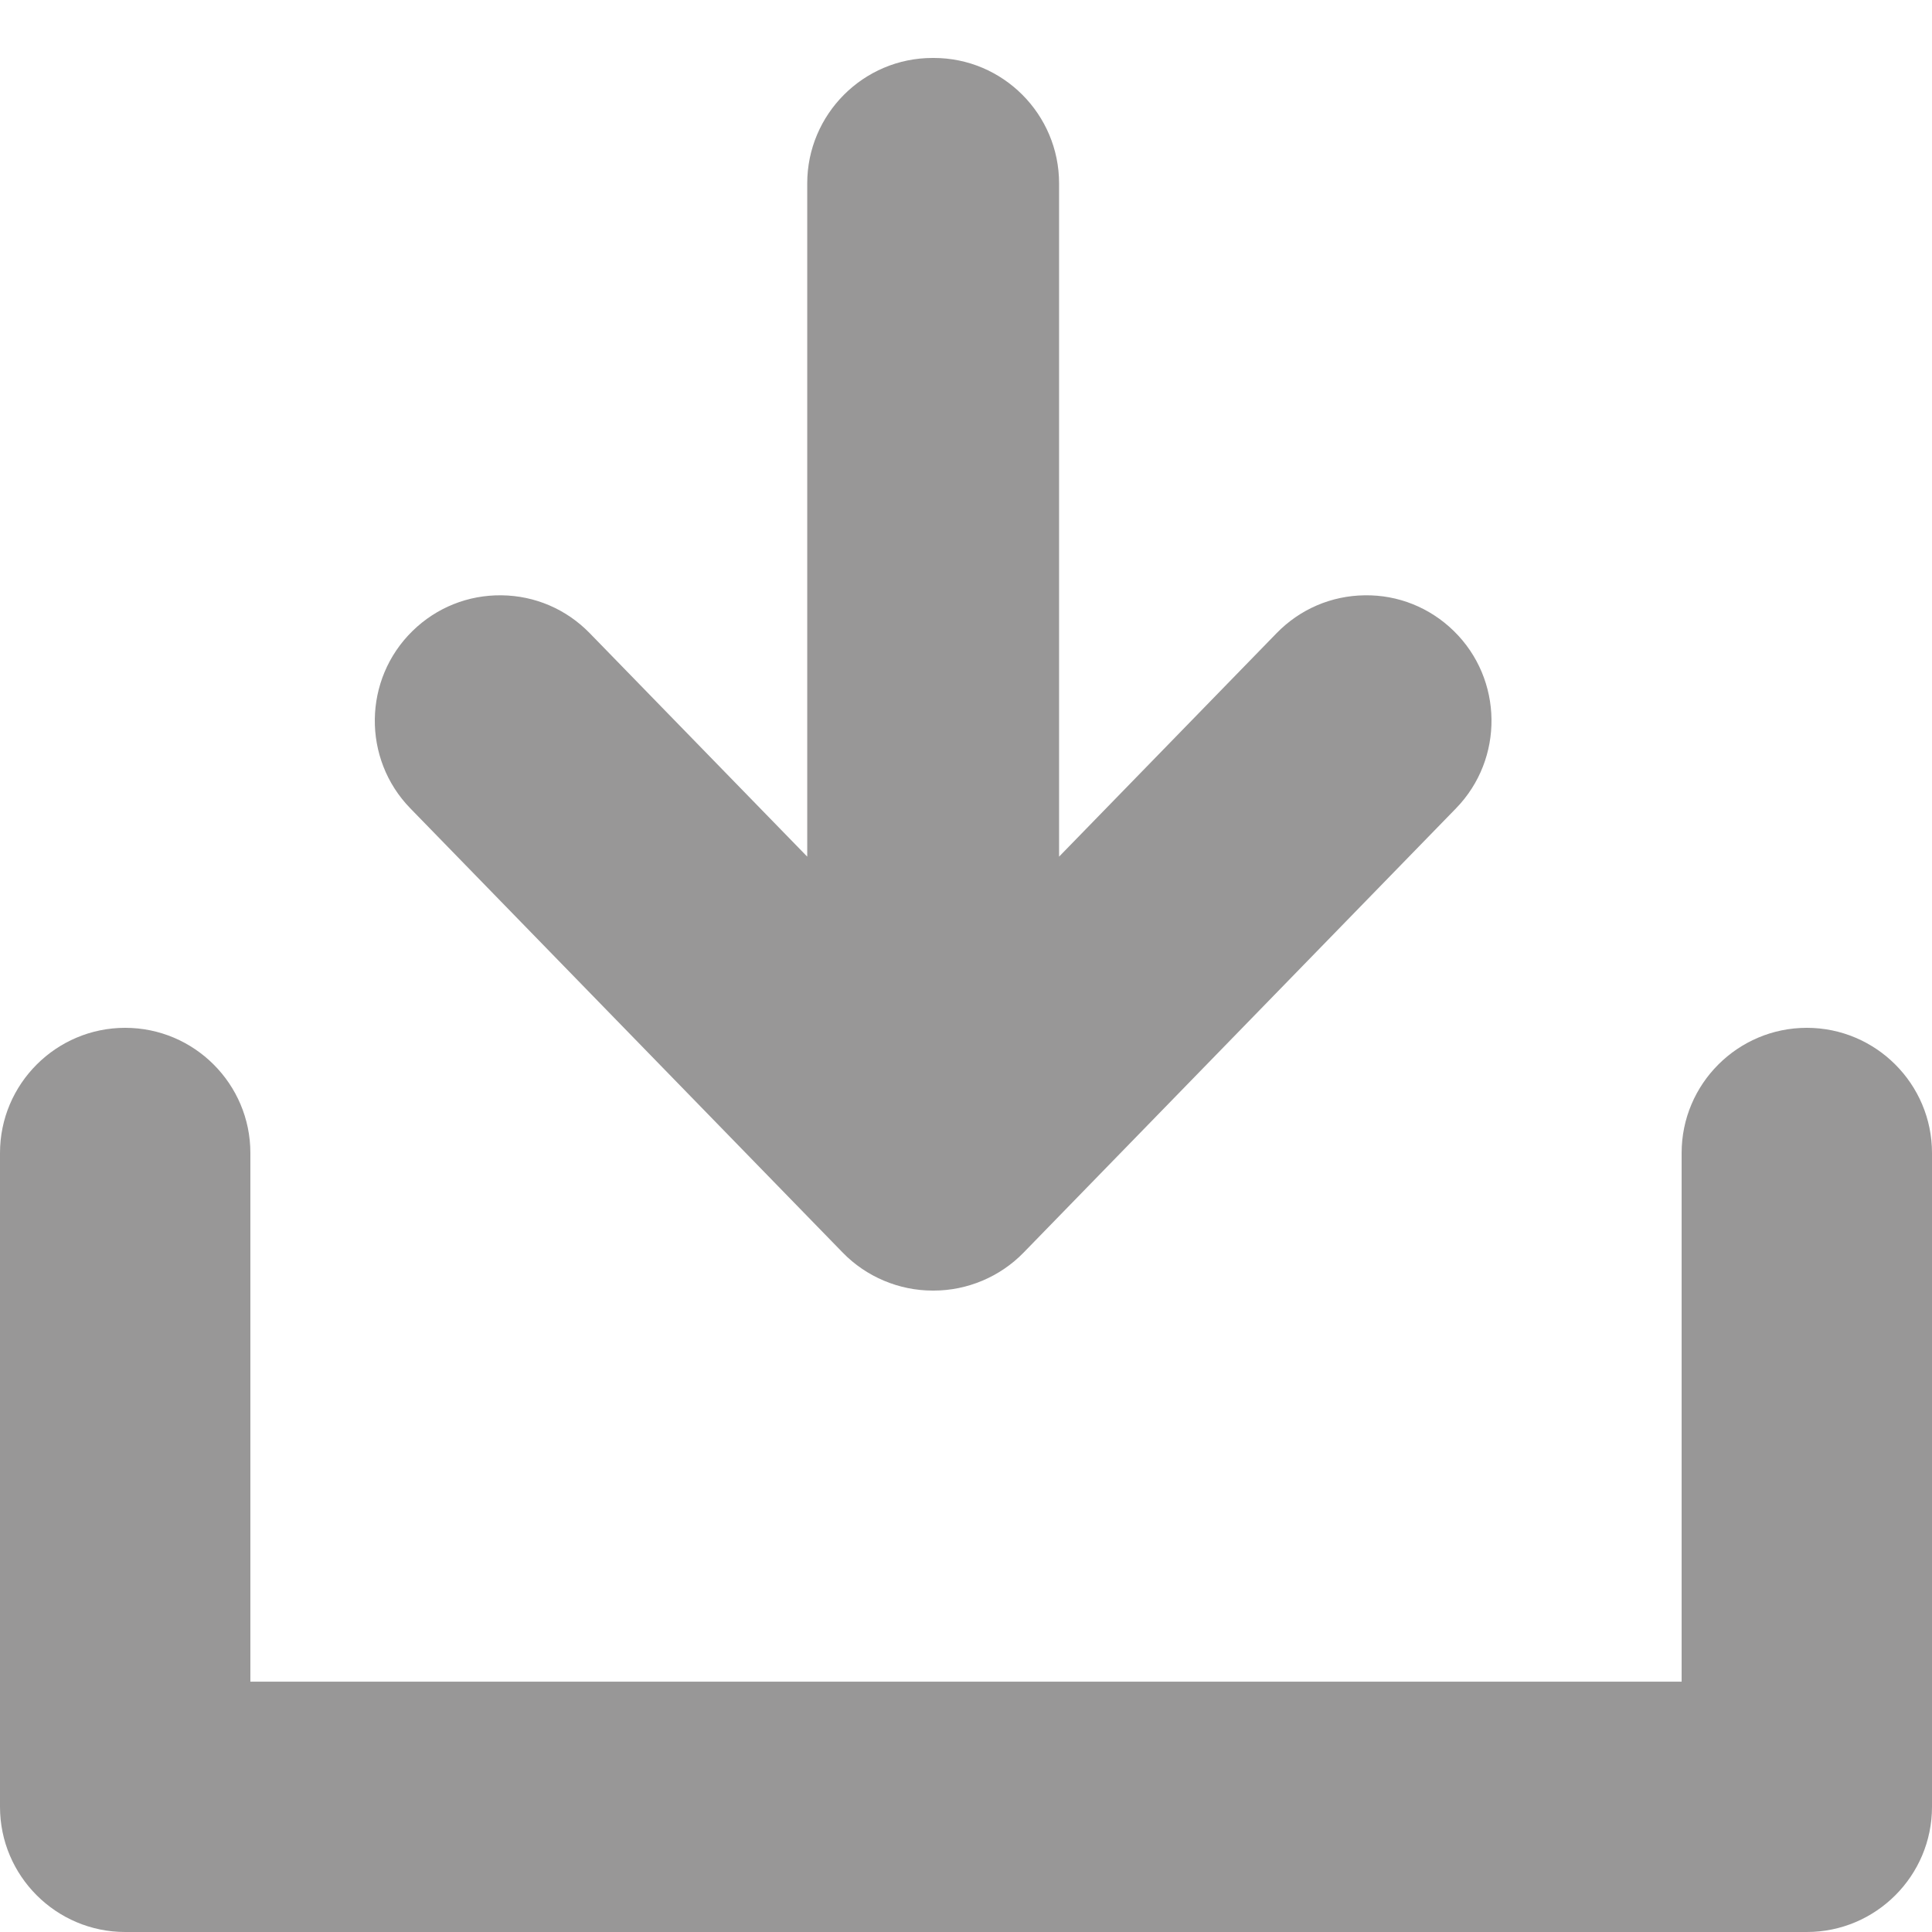 <?xml version="1.0" encoding="UTF-8"?>
<svg width="500px" height="500px" viewBox="0 0 500 500" version="1.1" xmlns="http://www.w3.org/2000/svg" xmlns:xlink="http://www.w3.org/1999/xlink">
    <!-- Generator: Sketch 49.2 (51160) - http://www.bohemiancoding.com/sketch -->
    <title>save2</title>
    <desc>Created with Sketch.</desc>
    <defs></defs>
    <g id="save2" stroke="none" stroke-width="1" fill="none" fill-rule="evenodd">
        <g id="Page-1" transform="translate(0, 15)" fill="#989797">
            <path d="M467.602,251 C449.737,251 435.203,265.531 435.203,283.393 L435.203,420.215 L64.797,420.215 L64.797,283.393 C64.797,265.531 50.263,251 32.398,251 C14.534,251 0,265.531 0,283.393 L0,452.607 C0,470.469 14.534,485 32.398,485 L467.602,485 C485.466,485 500,470.469 500,452.607 L500,283.393 C500,265.531 485.466,251 467.602,251" id="Fill-1"></path>
            <path d="M218.117,309.195 C224.183,315.427 232.646,319 241.336,319 C241.385,319 241.434,319 241.483,318.999 L241.664,319 C250.354,319 258.818,315.427 264.883,309.195 L376.809,194.205 C389.287,181.385 389.027,160.784 376.227,148.284 C370.025,142.228 361.817,138.931 353.183,139.064 C344.523,139.173 336.425,142.656 330.381,148.866 L274.09,206.698 L274.09,32.474 C274.09,14.568 259.546,0 241.669,0 C241.619,0 241.569,0.001 241.518,0.002 L241.331,0 C223.454,0 208.91,14.568 208.91,32.474 L208.91,206.698 L152.62,148.866 C146.574,142.656 138.476,139.173 129.816,139.064 C121.169,138.955 112.973,142.229 106.773,148.284 C93.973,160.784 93.712,181.384 106.192,194.205 L218.117,309.195 Z" id="Fill-3"></path>
        </g>
    </g>
</svg>